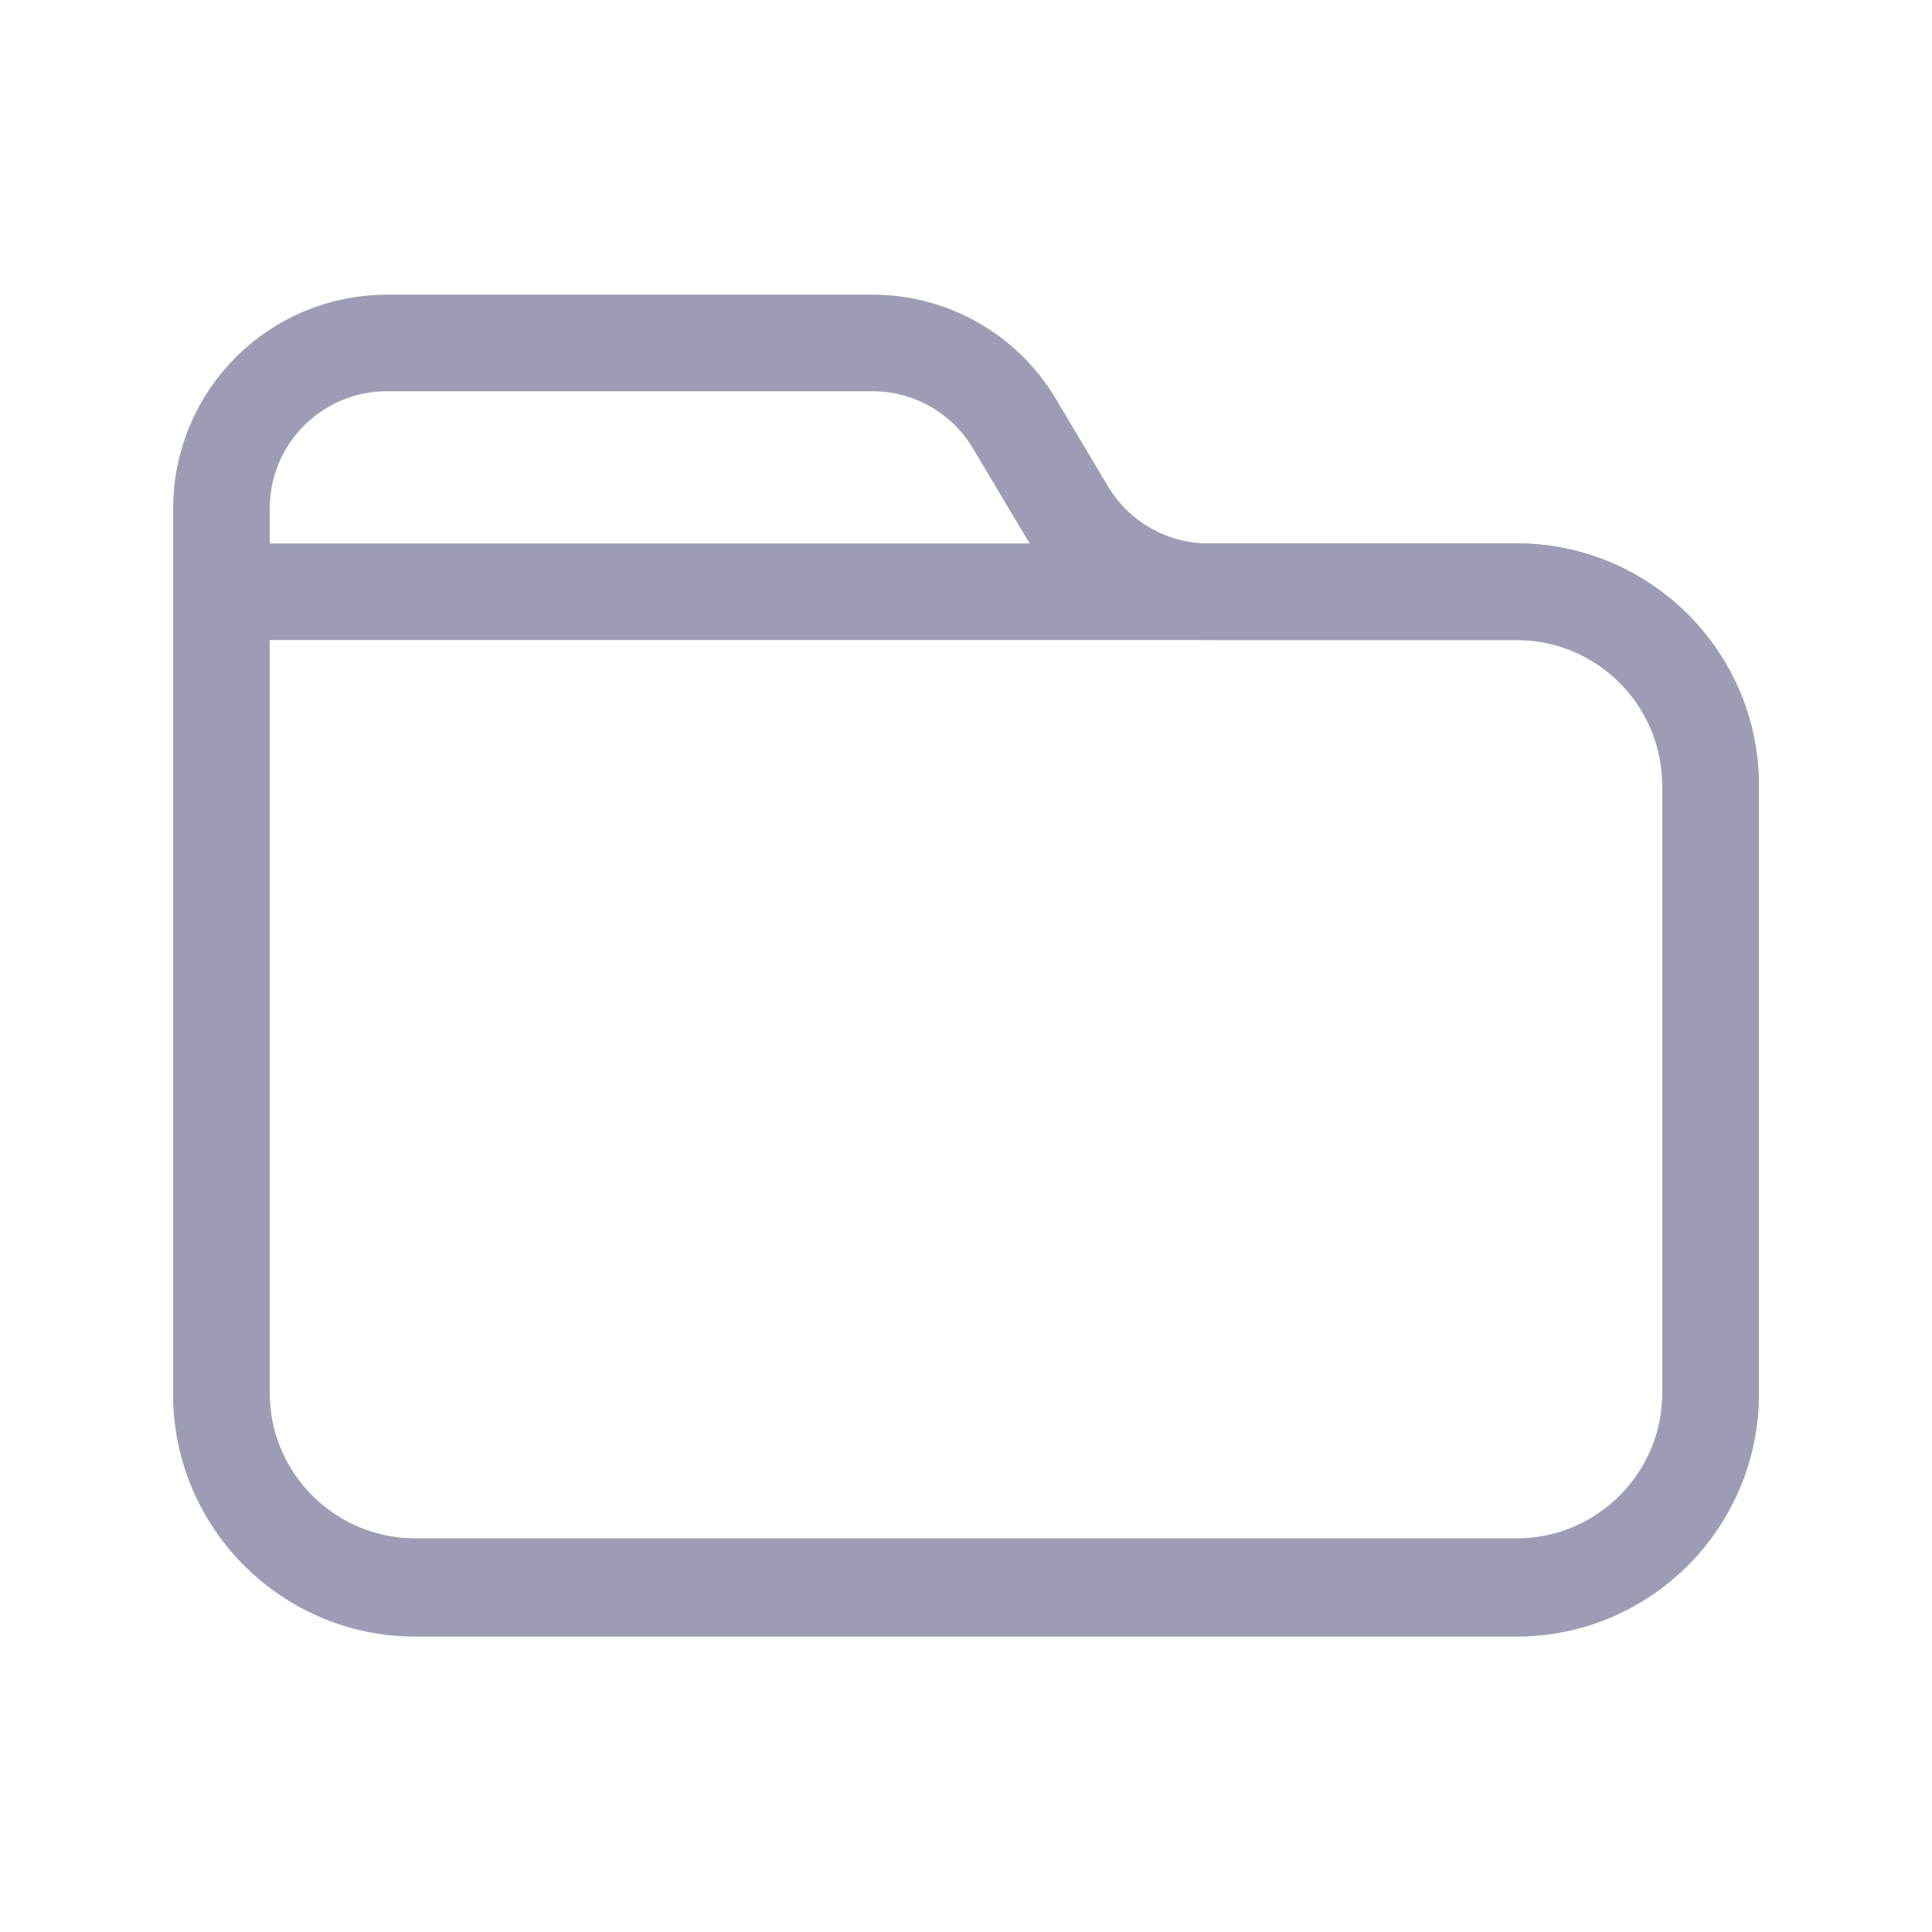 <svg width="30" height="30" viewBox="0 0 30 30" fill="none" xmlns="http://www.w3.org/2000/svg">
<path d="M23.55 9.188H18.762C17.863 9.188 17.025 8.713 16.562 7.938L15.75 6.575C15.287 5.8 14.45 5.325 13.55 5.325H6.013C4.588 5.325 3.438 6.475 3.438 7.9V11.75L3.438 12.162C3.438 12.305 3.438 12.037 3.438 12.188V21.625C3.438 23.288 4.787 24.637 6.45 24.637H23.55C25.212 24.637 26.562 23.288 26.562 21.625V12.188C26.562 10.537 25.212 9.188 23.55 9.188Z" stroke="#9C9DB5" stroke-width="1.5" stroke-linecap="round" stroke-linejoin="round"/>
<path d="M23.55 9.188H3.438V21.65C3.438 23.312 4.787 24.663 6.45 24.663H23.55C25.212 24.663 26.562 23.312 26.562 21.65V12.213C26.562 10.537 25.212 9.188 23.55 9.188Z" stroke="#9C9DB5" stroke-width="1.5" stroke-linecap="round" stroke-linejoin="round"/>
</svg>

